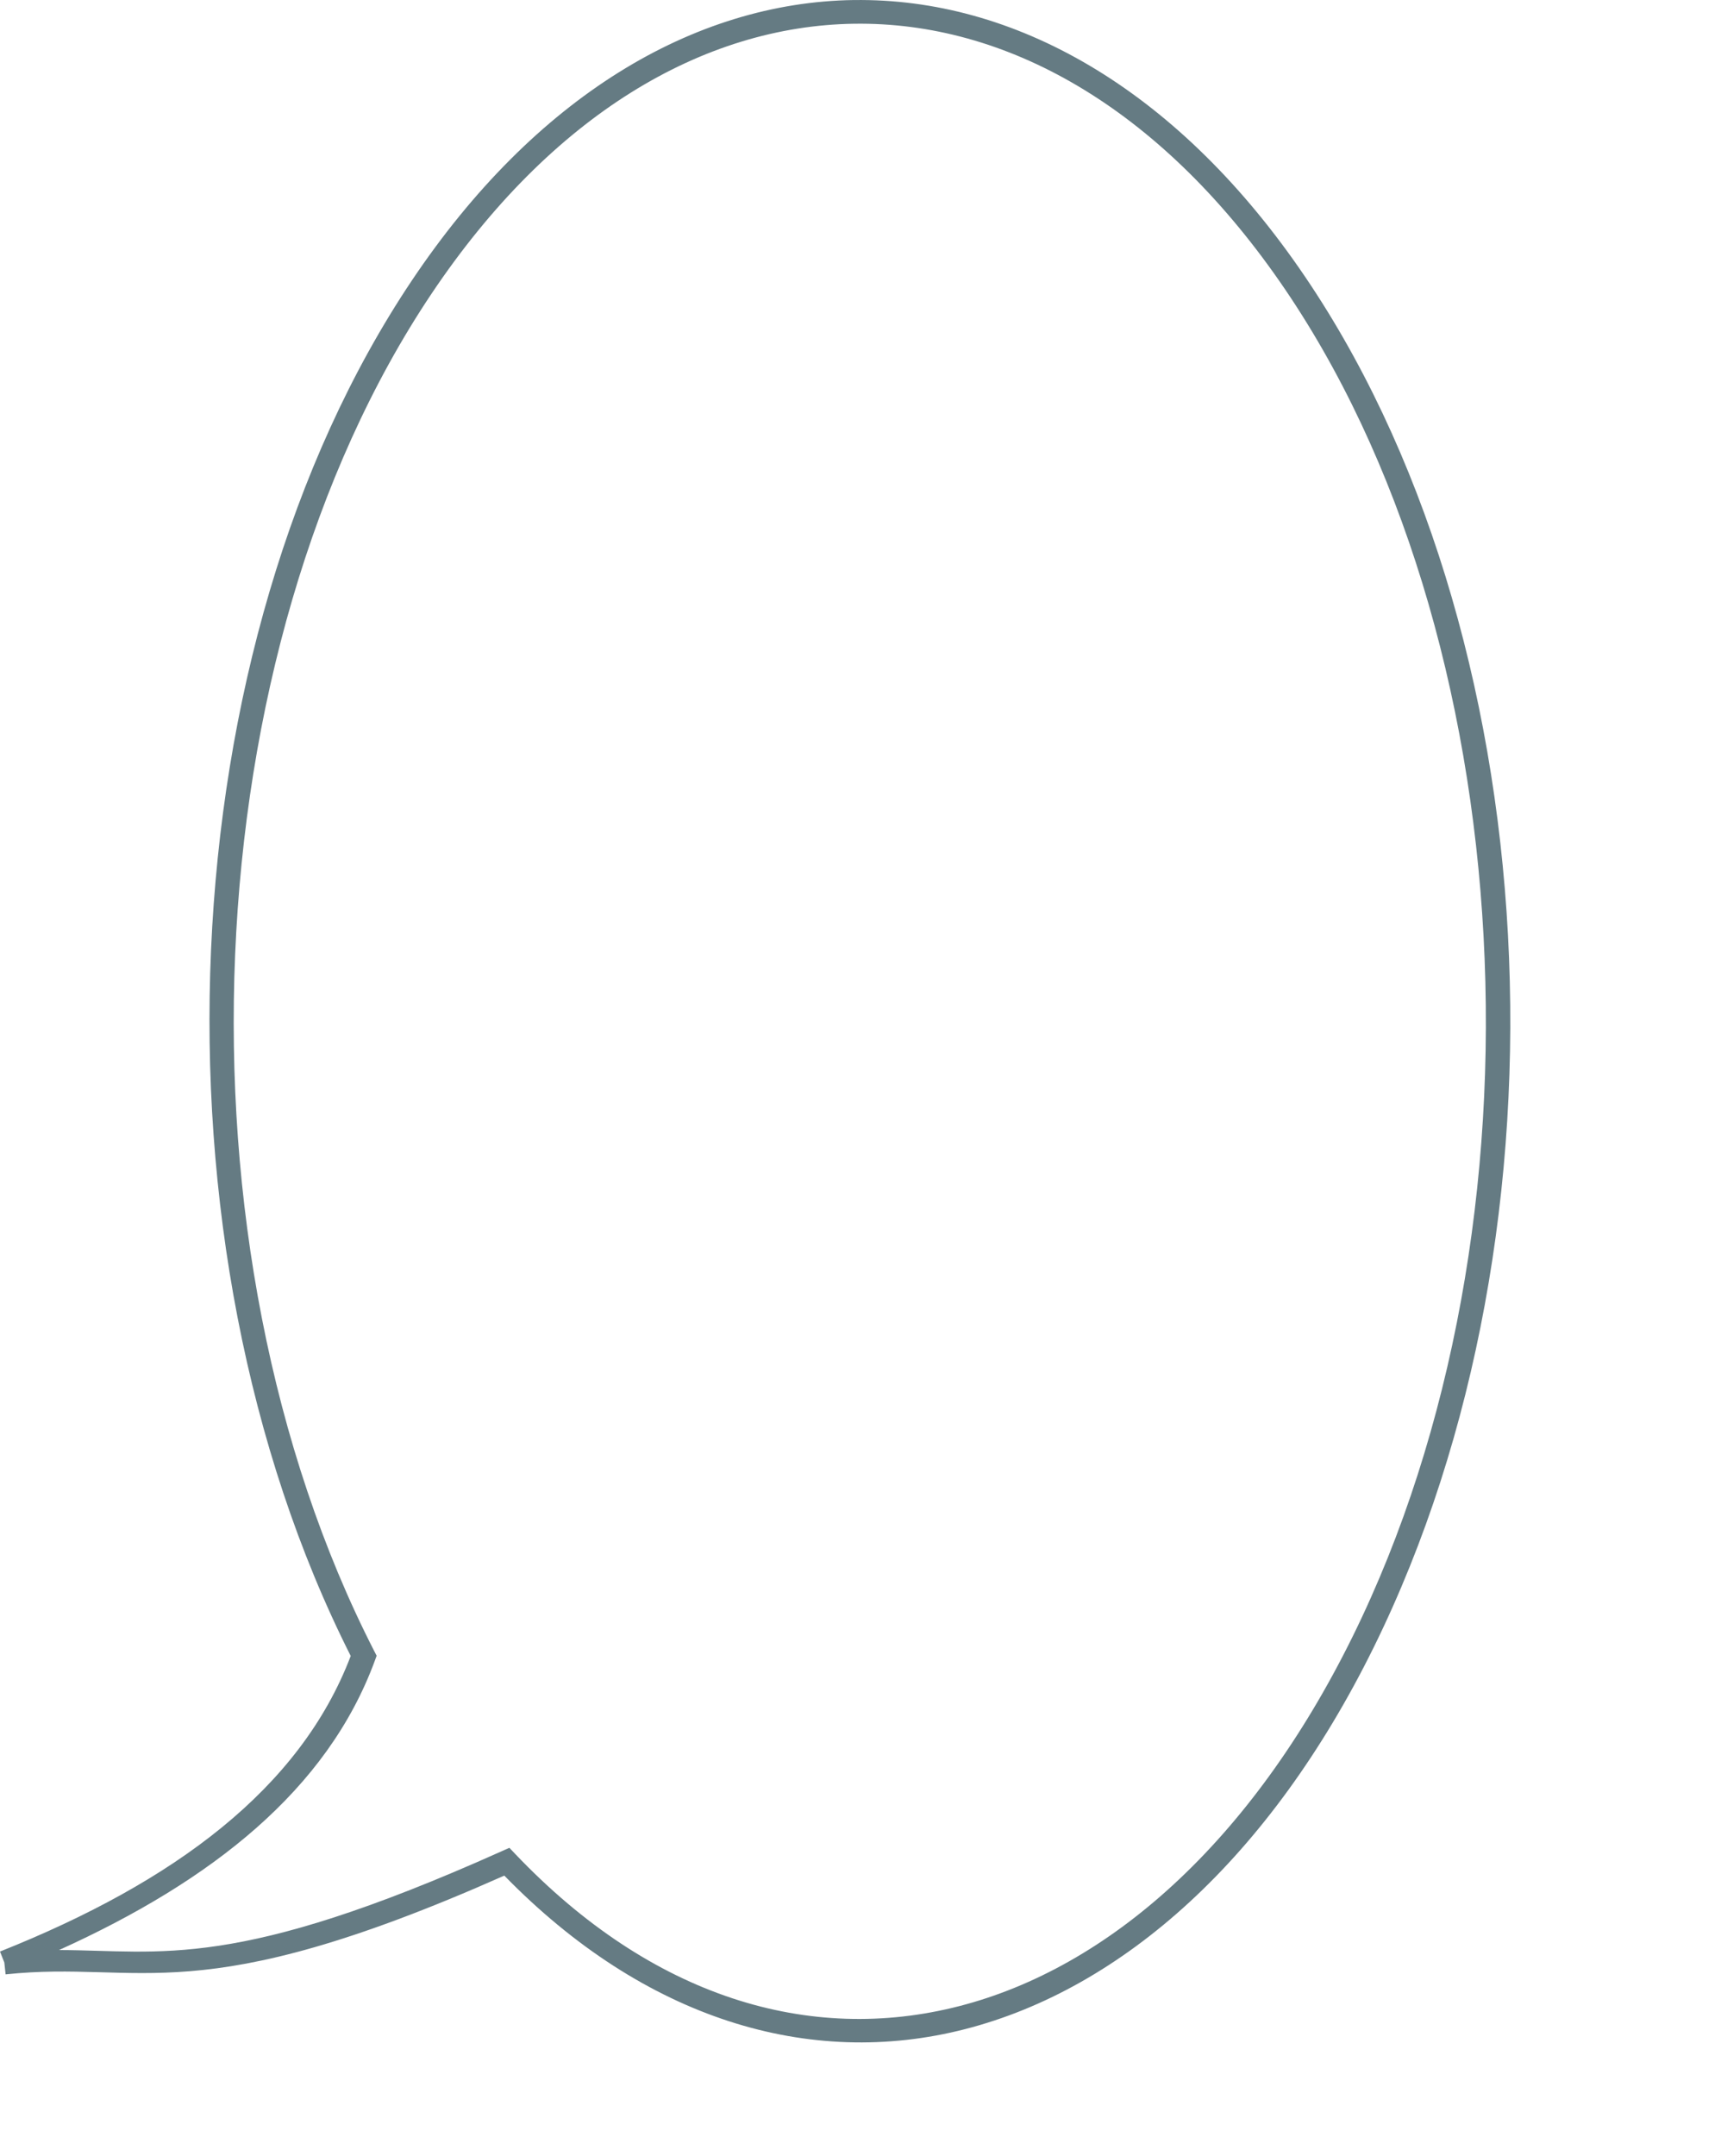 <?xml version="1.0" encoding="UTF-8" standalone="no"?>
<!-- Created with Inkscape (http://www.inkscape.org/) -->

<svg
   width="58.031mm"
   height="72.644mm"
   viewBox="0 0 58.031 72.644"
   version="1.1"
   id="svg3835"
   inkscape:version="1.3 (0e150ed6c4, 2023-07-21)"
   sodipodi:docname="bubble_say.svg"
   xmlns:inkscape="http://www.inkscape.org/namespaces/inkscape"
   xmlns:sodipodi="http://sodipodi.sourceforge.net/DTD/sodipodi-0.dtd"
   xmlns="http://www.w3.org/2000/svg"
   xmlns:svg="http://www.w3.org/2000/svg">
  <sodipodi:namedview
     id="namedview3837"
     pagecolor="#ffffff"
     bordercolor="#666666"
     borderopacity="1.0"
     inkscape:pageshadow="2"
     inkscape:pageopacity="0.0"
     inkscape:pagecheckerboard="0"
     inkscape:document-units="mm"
     showgrid="false"
     inkscape:zoom="0.85387935"
     inkscape:cx="163.95759"
     inkscape:cy="114.18475"
     inkscape:window-width="956"
     inkscape:window-height="1069"
     inkscape:window-x="960"
     inkscape:window-y="105"
     inkscape:window-maximized="1"
     inkscape:current-layer="layer1"
     fit-margin-top="0"
     fit-margin-left="0"
     fit-margin-right="0"
     fit-margin-bottom="0"
     inkscape:showpageshadow="2"
     inkscape:deskcolor="#d1d1d1" />
  <defs
     id="defs3832" />
  <g
     inkscape:label="Layer 1"
     inkscape:groupmode="layer"
     id="layer1"
     transform="translate(-120.154,-94.115)">
    <path
       style="color:#000000;fill:#657b83;fill-opacity:1;stroke:none;-inkscape-stroke:none"
       d="m 148.943,94.116 c -5.405,0.078 -10.76,3.271 -14.904,9.455 -8.251,12.311 -9.113,32.381 -2.059,46.348 -1.706,4.477 -5.955,7.623 -11.826,9.961 l 0.146,0.369 0.043,0.4 c 4.631,-0.489 6.358,1.314 16.816,-3.328 4.72,4.836 10.285,6.521 15.535,5.174 5.327,-1.367 10.284,-5.779 13.781,-12.867 6.995,-14.176 5.916,-34.355 -2.518,-46.484 -4.217,-6.065 -9.611,-9.106 -15.016,-9.027 z m 0.012,0.799 c 5.098,-0.074 10.241,2.778 14.348,8.684 8.213,11.811 9.303,31.799 2.457,45.674 -3.423,6.937 -8.223,11.153 -13.264,12.447 -5.041,1.294 -10.361,-0.29 -14.971,-5.131 l -0.195,-0.205 -0.258,0.115 c -9.021,4.045 -11.439,3.34 -14.926,3.33 5.144,-2.329 9.043,-5.392 10.648,-9.752 l 0.06,-0.166 -0.08,-0.154 c -7.004,-13.671 -6.149,-33.689 1.928,-45.74 4.039,-6.026 9.154,-9.028 14.252,-9.102 z"
       id="path4926" />
    <rect
       style="fill:#43391b;fill-opacity:0;stroke-width:0;stroke-linecap:round"
       id="rect1"
       width="3.851"
       height="3.445"
       x="-178.185"
       y="163.313"
       transform="scale(-1,1)" />
  </g>
</svg>
